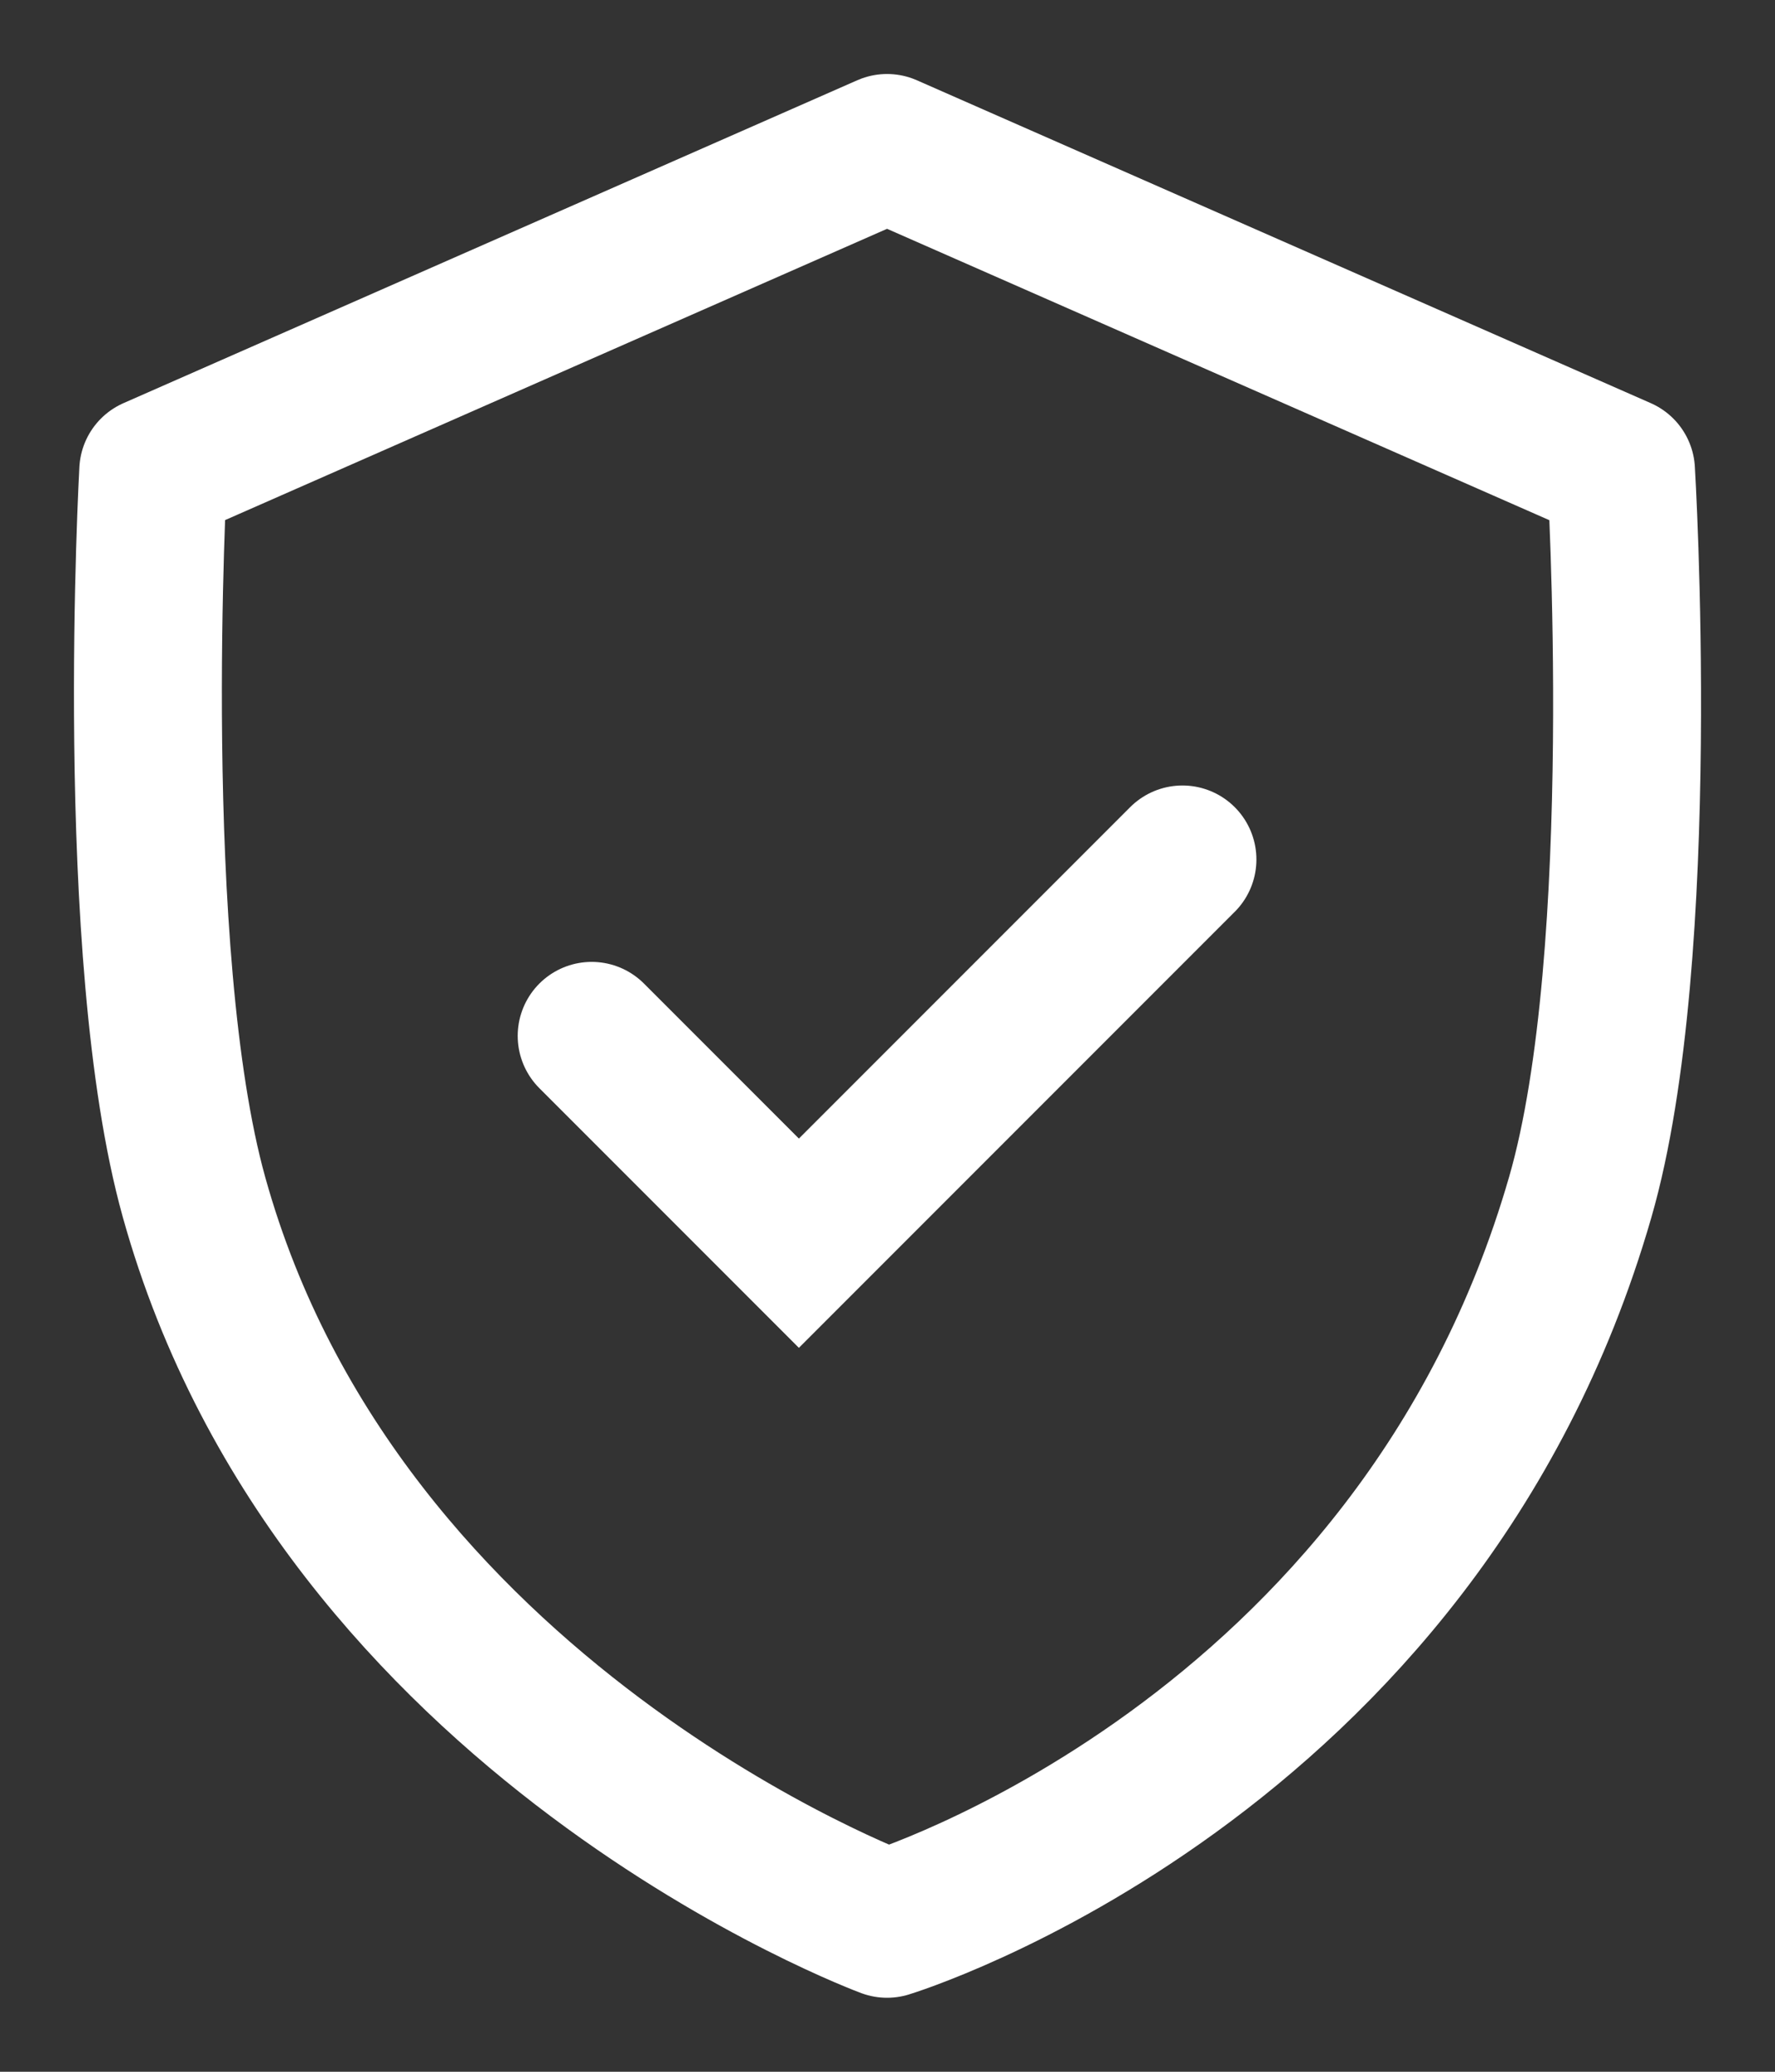 <svg width="12" height="14" viewBox="0 0 12 14" fill="none" xmlns="http://www.w3.org/2000/svg">
<rect x="0" y="0" width="12" height="14" fill="#333333" stroke="none"/>
<path d="M4 7L5.401 8.401L7.994 5.808" stroke="#fff" stroke-linecap="round"/>
<path d="M1.312 8.091C0.853 6.448 1.036 3.182 1.036 3.182L5.997 1L10.959 3.182C10.959 3.182 11.157 6.452 10.683 8.091C9.581 11.909 5.997 13 5.997 13C5.997 13 2.3 11.636 1.312 8.091Z" stroke="#fff" stroke-linejoin="round"/>
</svg>
